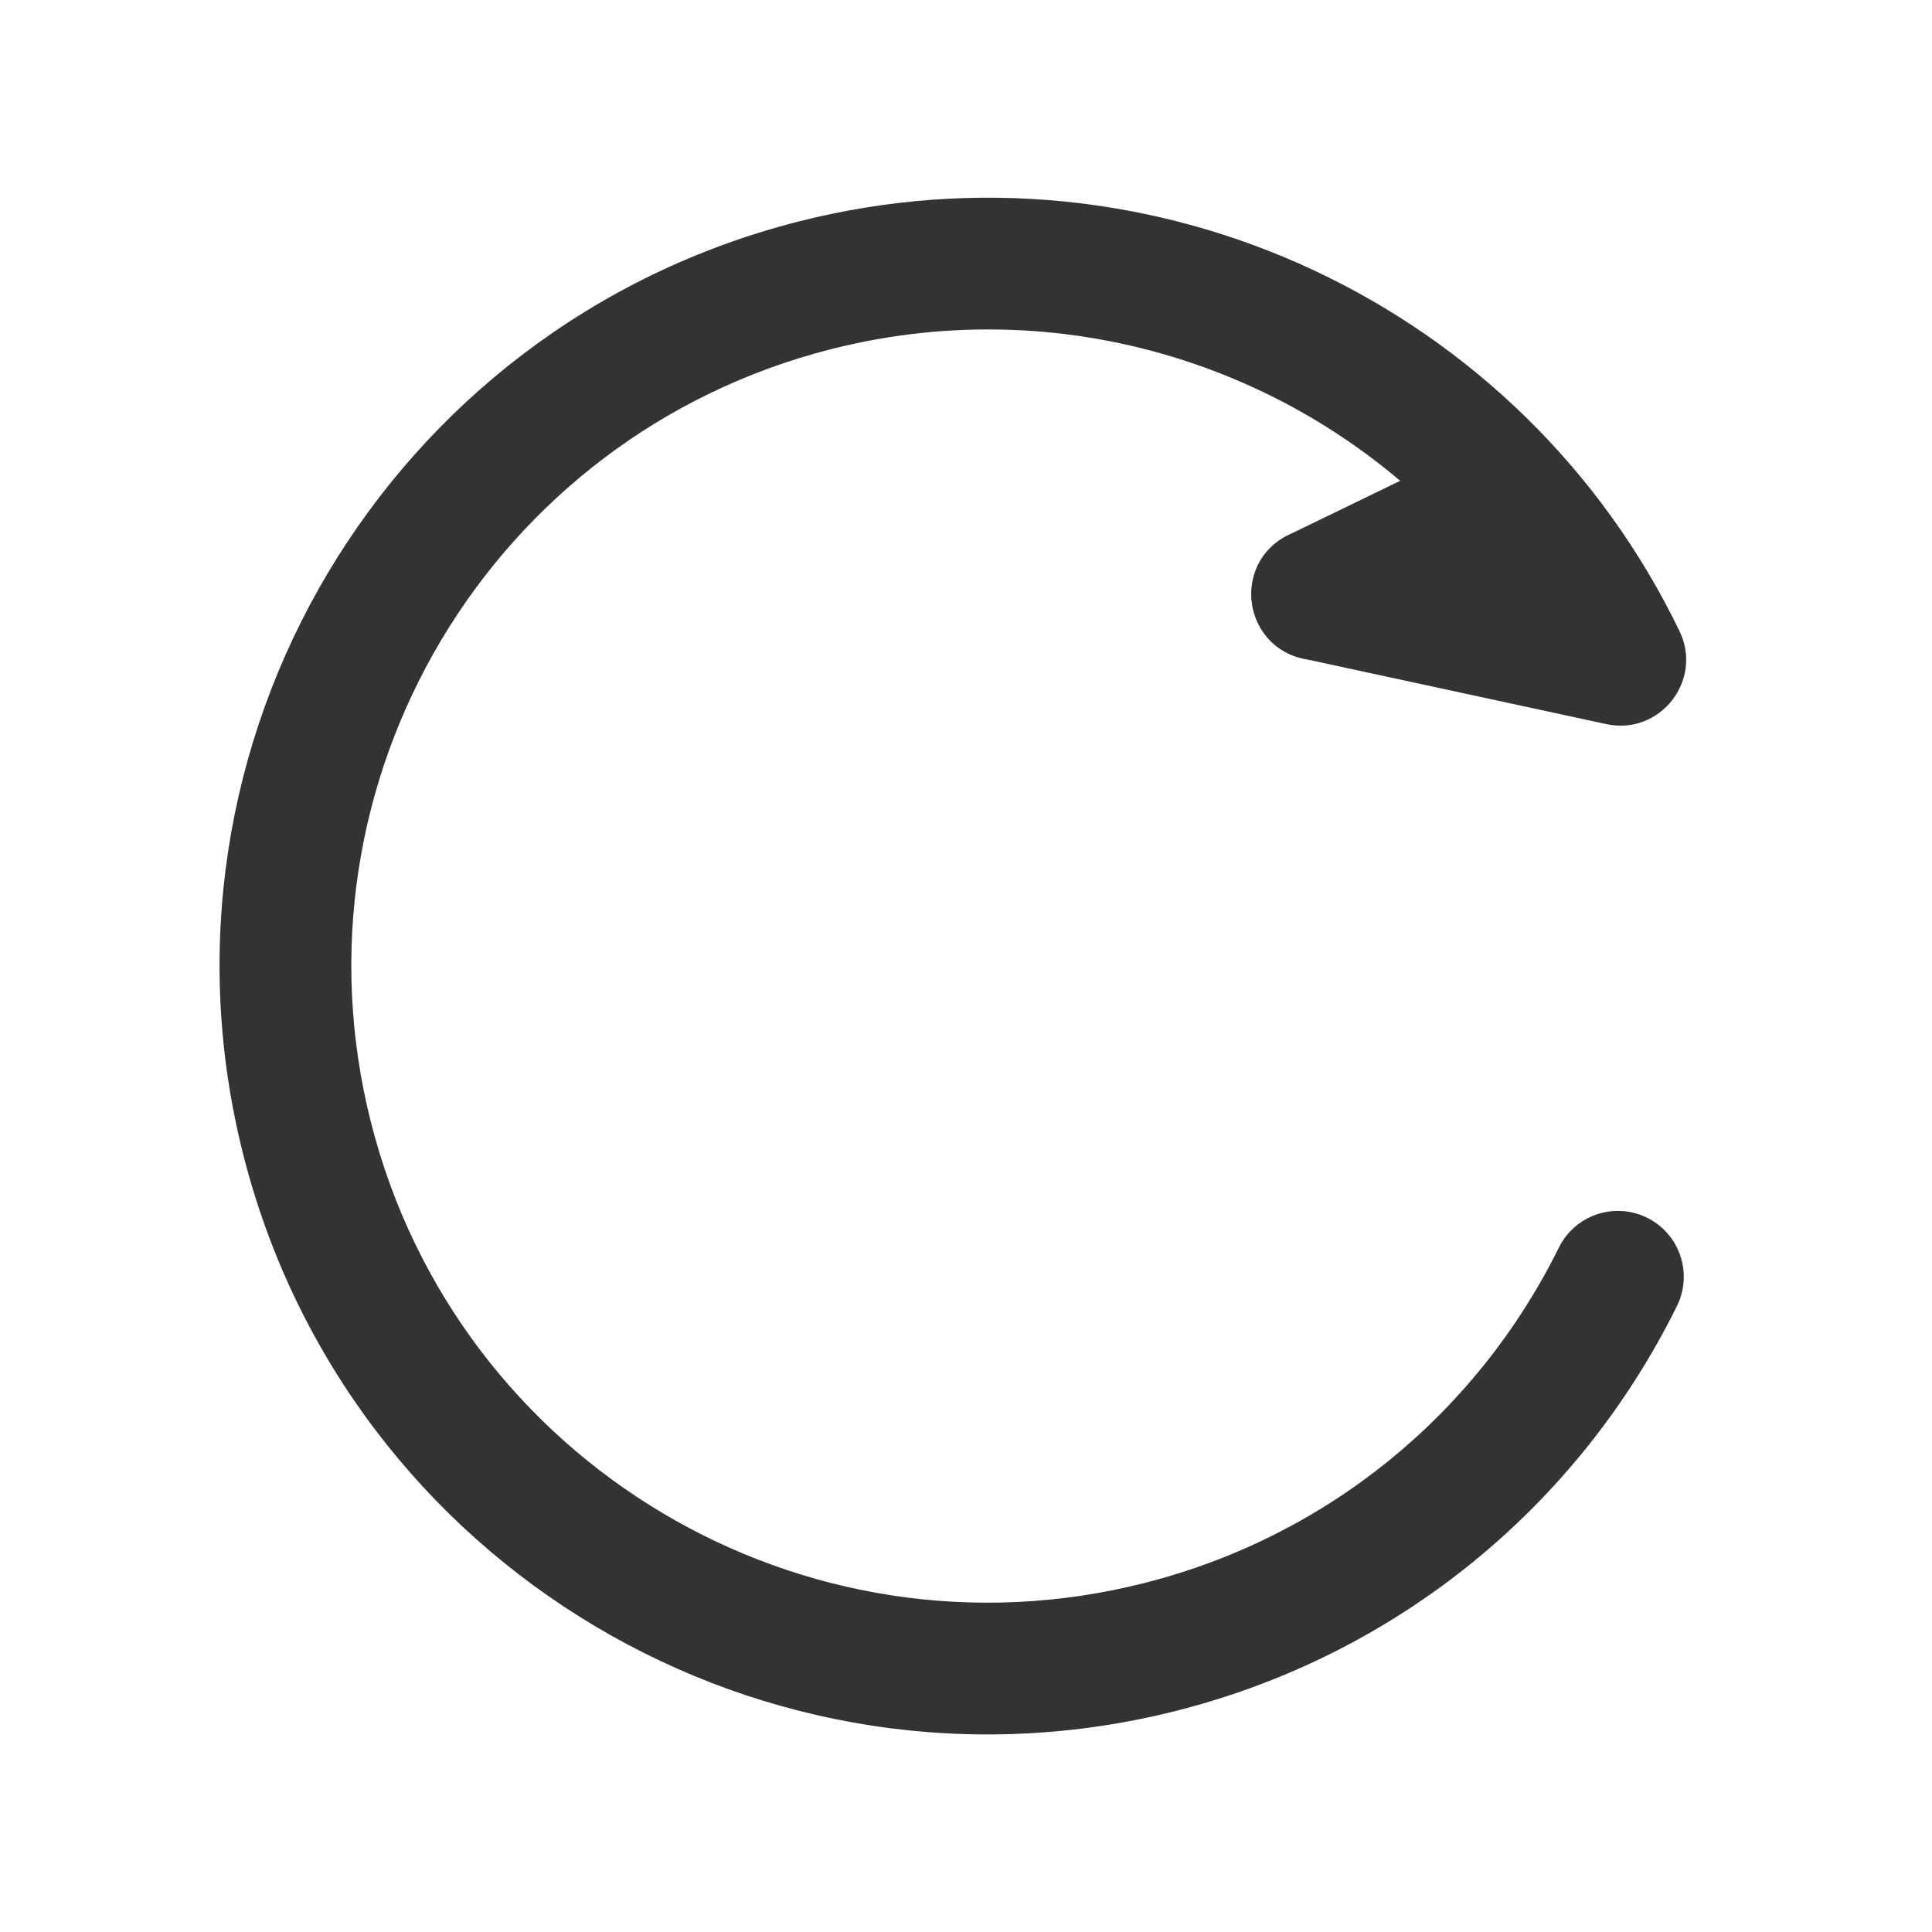 <?xml version="1.0" encoding="UTF-8"?>
<svg width="44px" height="44px" viewBox="0 0 44 44" version="1.1" xmlns="http://www.w3.org/2000/svg" xmlns:xlink="http://www.w3.org/1999/xlink">
    <title>29@2x</title>
    <g id="相关图标说明" stroke="none" stroke-width="1" fill="none" fill-rule="evenodd">
        <g id="线型图标（单色）" transform="translate(-966, -5040)">
            <g id="编组-5" transform="translate(131, 4940)">
                <g id="29" transform="translate(835, 100)">
                    <g id="编组"></g>
                    <g id="编组-75" transform="translate(5, 4.502)" fill="#333333">
                        <path d="M25.316,7.565 C24.506,7.39 23.708,7.905 23.533,8.715 C23.358,9.524 23.872,10.323 24.682,10.498 L31.582,11.989 C32.803,12.253 33.793,10.995 33.249,9.87 C29.661,2.444 21.294,-1.512 13.201,0.539 C3.834,2.913 -1.834,12.431 0.541,21.798 C2.915,31.165 12.434,36.833 21.8,34.458 C26.826,33.183 30.94,29.798 33.192,25.24 C33.558,24.497 33.254,23.598 32.511,23.231 C31.768,22.864 30.869,23.169 30.502,23.911 C28.635,27.691 25.229,30.493 21.063,31.55 C13.303,33.518 5.416,28.821 3.449,21.061 C1.481,13.3 6.177,5.414 13.938,3.447 C19.39,2.065 24.993,3.974 28.494,8.042 L28.71,8.299 L25.316,7.565 Z" id="Stroke-1"></path>
                        <path d="M28.588,5.623 C29.26,5.297 30.07,5.515 30.487,6.134 L32.591,9.258 C33.327,10.35 32.398,11.793 31.099,11.575 L24.751,10.511 C23.31,10.269 23.029,8.32 24.344,7.682 L28.588,5.623 Z" id="路径-18"></path>
                    </g>
                </g>
            </g>
        </g>
    </g>
</svg>